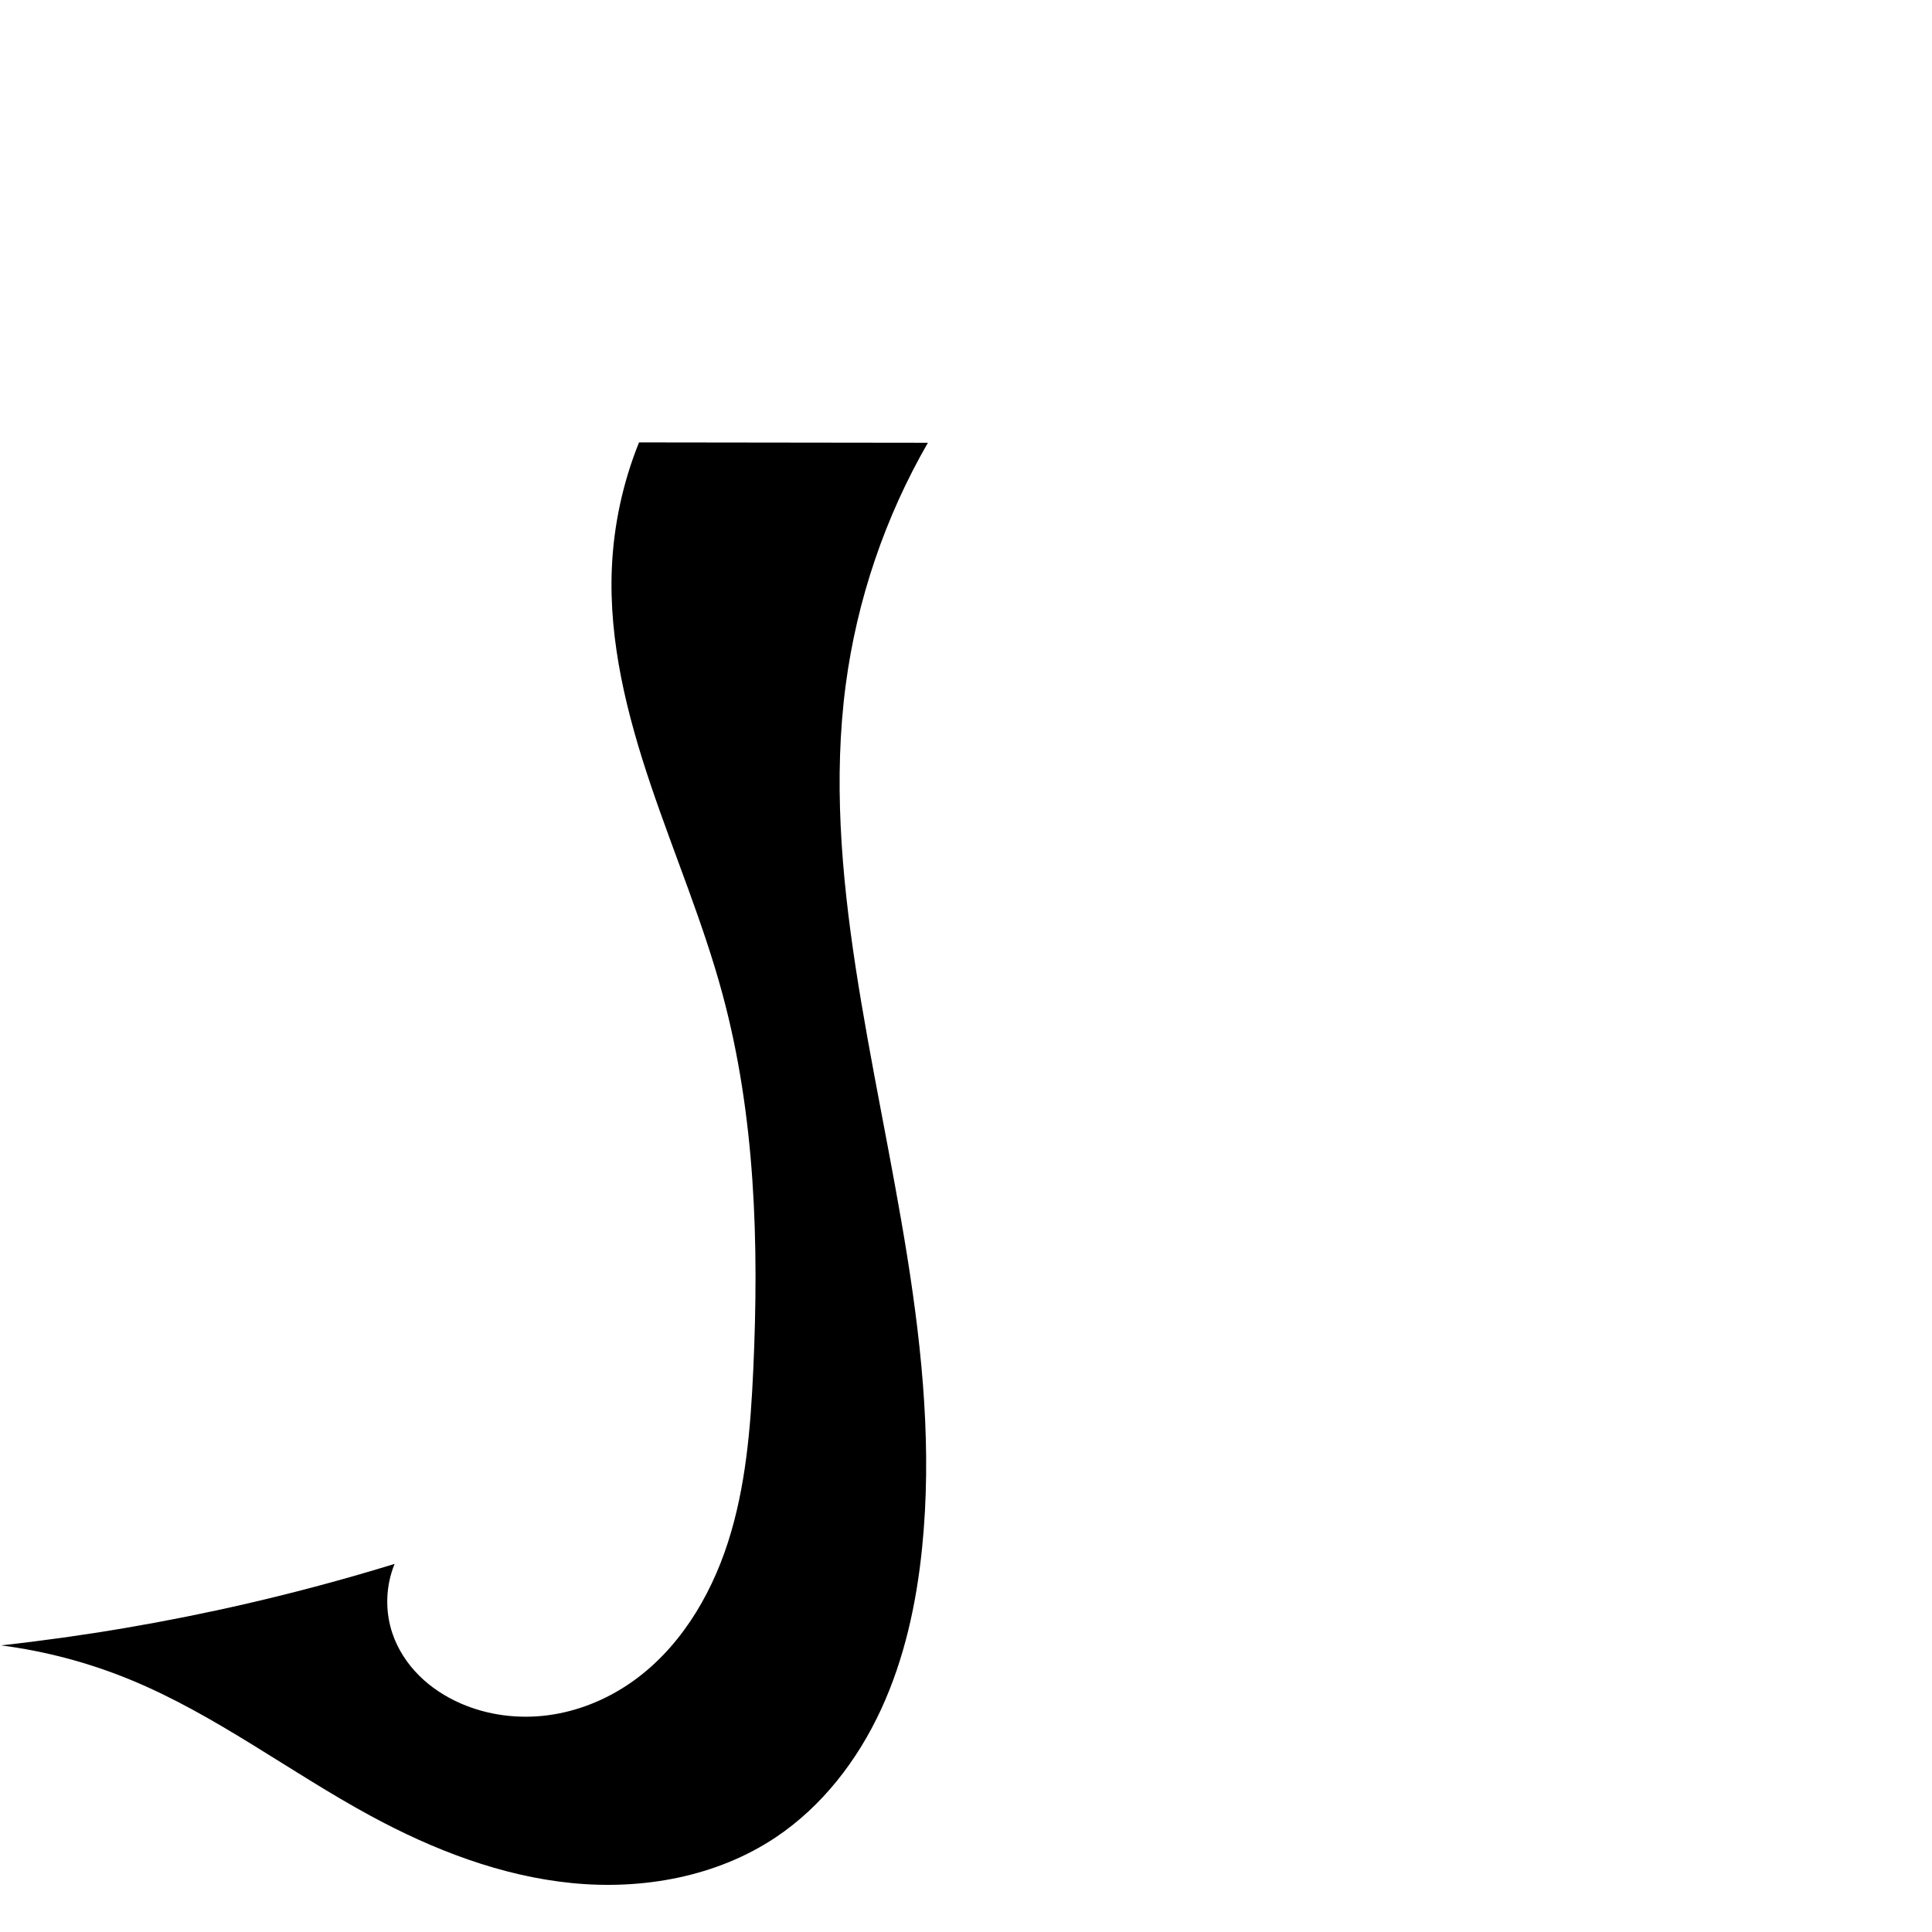 <?xml version="1.0" encoding="UTF-8" standalone="no"?>
<svg
   xmlns:dc="http://purl.org/dc/elements/1.1/"
   xmlns:cc="http://creativecommons.org/ns#"
   xmlns:rdf="http://www.w3.org/1999/02/22-rdf-syntax-ns#"
   xmlns:svg="http://www.w3.org/2000/svg"
   xmlns="http://www.w3.org/2000/svg"
   xmlns:sodipodi="http://sodipodi.sourceforge.net/DTD/sodipodi-0.dtd"
   xmlns:inkscape="http://www.inkscape.org/namespaces/inkscape"
   xml:space="preserve"
   width="1000"
   height="1000"
   version="1.1"
   style="clip-rule:evenodd;fill-rule:evenodd;image-rendering:optimizeQuality;shape-rendering:geometricPrecision;text-rendering:geometricPrecision"
   viewBox="0 0 1000 1000"
   id="svg10"
   sodipodi:docname="്യ.svg"
   inkscape:version="1.0.1 (3bc2e813f5, 2020-09-07)"><sodipodi:namedview
   pagecolor="#ffffff"
   bordercolor="#666666"
   borderopacity="1"
   objecttolerance="10"
   gridtolerance="10"
   guidetolerance="10"
   inkscape:pageopacity="0"
   inkscape:pageshadow="2"
   inkscape:window-width="1920"
   inkscape:window-height="1015"
   id="namedview12"
   showgrid="false"
   inkscape:zoom="1.2005384"
   inkscape:cx="362.30077"
   inkscape:cy="650.68388"
   inkscape:window-x="1920"
   inkscape:window-y="0"
   inkscape:window-maximized="1"
   inkscape:current-layer="svg10"
   showguides="true"
   inkscape:guide-bbox="true"
   inkscape:document-rotation="0"><sodipodi:guide
     position="0,1000"
     orientation="0,1"
     id="guide16"
     inkscape:label=""
     inkscape:locked="true"
     inkscape:color="rgb(0,0,255)" /><sodipodi:guide
     position="1763.312,2036.169"
     orientation="1000,0"
     id="guide18" /><sodipodi:guide
     position="0,200"
     orientation="0,1"
     id="guide20"
     inkscape:label="base"
     inkscape:locked="true"
     inkscape:color="rgb(0,0,255)" /><inkscape:grid
     type="xygrid"
     id="grid24"
     originx="-473.376"
     originy="-489.692" /><sodipodi:guide
     position="0,0"
     orientation="0,1"
     id="guide34"
     inkscape:label="bottom"
     inkscape:locked="true"
     inkscape:color="rgb(0,0,255)" /><sodipodi:guide
     position="225.051,1693.319"
     orientation="0,1"
     id="guide44"
     inkscape:label=""
     inkscape:locked="false"
     inkscape:color="rgb(0,0,255)" /><sodipodi:guide
     position="0,900"
     orientation="0,1"
     id="guide46"
     inkscape:label=""
     inkscape:locked="true"
     inkscape:color="rgb(0,0,255)" /></sodipodi:namedview>
 <defs
   id="defs4">
  <style
   type="text/css"
   id="style2">
   <![CDATA[
    .fil0 {fill:#EF7F1A;fill-rule:nonzero}
   ]]>
  </style>
 <inkscape:path-effect
   effect="spiro"
   id="path-effect1214"
   is_visible="true"
   lpeversion="1" /><inkscape:path-effect
   effect="spiro"
   id="path-effect1195"
   is_visible="true"
   lpeversion="1" /></defs>
 
<path
   style="display:inline;fill:#000000;stroke:none;stroke-width:1.855;stroke-linecap:butt;stroke-linejoin:miter;stroke-miterlimit:4;stroke-dasharray:none;stroke-opacity:1"
   d="m 128.292,829.912 c -42.106,9.738 -84.784,17 -127.741,21.734 22.93,2.973 45.467,8.956 66.853,17.747 44.192,18.166 82.583,47.826 124.597,70.58 32.355,17.523 67.402,31.068 104.018,34.702 36.615,3.634 75.002,-3.256 105.574,-23.73 24.027,-16.091 42.312,-39.895 54.437,-66.148 12.125,-26.252 18.344,-54.924 21.253,-83.695 10.187,-100.766 -19.191,-200.709 -34.469,-300.83 -7.355,-48.202 -11.453,-97.355 -5.081,-145.696 5.805,-44.046 20.351,-86.922 42.546,-125.408 l -149.521,-0.186 c -8.334,20.673 -13.114,42.772 -14.069,65.041 -1.637,38.179 7.879,75.988 20.101,112.195 12.222,36.207 27.23,71.515 37.191,108.408 16.994,62.944 18.89,129.018 15.919,194.148 -1.378,30.211 -3.843,60.707 -13.098,89.499 -9.255,28.792 -25.922,56.051 -50.9,73.102 -12.653,8.638 -27.267,14.491 -42.46,16.459 -15.193,1.968 -30.947,-0.006 -44.986,-6.139 -7.959,-3.477 -15.372,-8.287 -21.526,-14.416 -6.154,-6.129 -11.03,-13.595 -13.812,-21.822 -3.928,-11.615 -3.521,-24.64 1.124,-35.987 -25.062,7.714 -50.399,14.534 -75.946,20.443 z"
   id="path933-9-3-62-3-6"
   sodipodi:nodetypes="acsaaaaaccaaaaaaca"
   inkscape:original-d="m 128.29192,829.91217 c -42.190946,9.24591 -127.740768,21.7338 -127.740768,21.7338 0,0 38.785882,-1.64503 66.852708,17.74703 33.29955,23.00752 78.77396,57.21238 124.59688,70.5802 67.1601,19.59247 149.06727,46.05956 209.59176,10.9721 48.41123,-28.0651 65.846,-94.75707 75.68952,-149.84247 17.75497,-99.35876 -26.95938,-200.17679 -34.46911,-300.82969 -3.61562,-48.46028 -12.15603,-97.61912 -5.08127,-145.69634 6.42658,-43.67245 42.54554,-125.40786 42.54554,-125.40786 l -149.52116,-0.1863 c 0,0 -14.52456,42.86408 -14.0692,65.04124 1.55964,75.95774 44.59145,145.69849 57.29138,220.60324 10.85438,64.01954 25.40273,129.91114 15.91901,194.14804 -8.50723,57.62278 -17.86332,127.04298 -63.99784,162.60103 -23.24728,17.91788 -59.77823,20.11481 -87.44664,10.31947 -15.9049,-5.63075 -29.22434,-20.51328 -35.33822,-36.23879 -4.34897,-11.18598 1.12355,-35.98743 1.12355,-35.98743 -25.7376,6.11456 -50.3374,14.83072 -75.94614,20.44273 z"
   inkscape:path-effect="#path-effect1214" /></svg>
